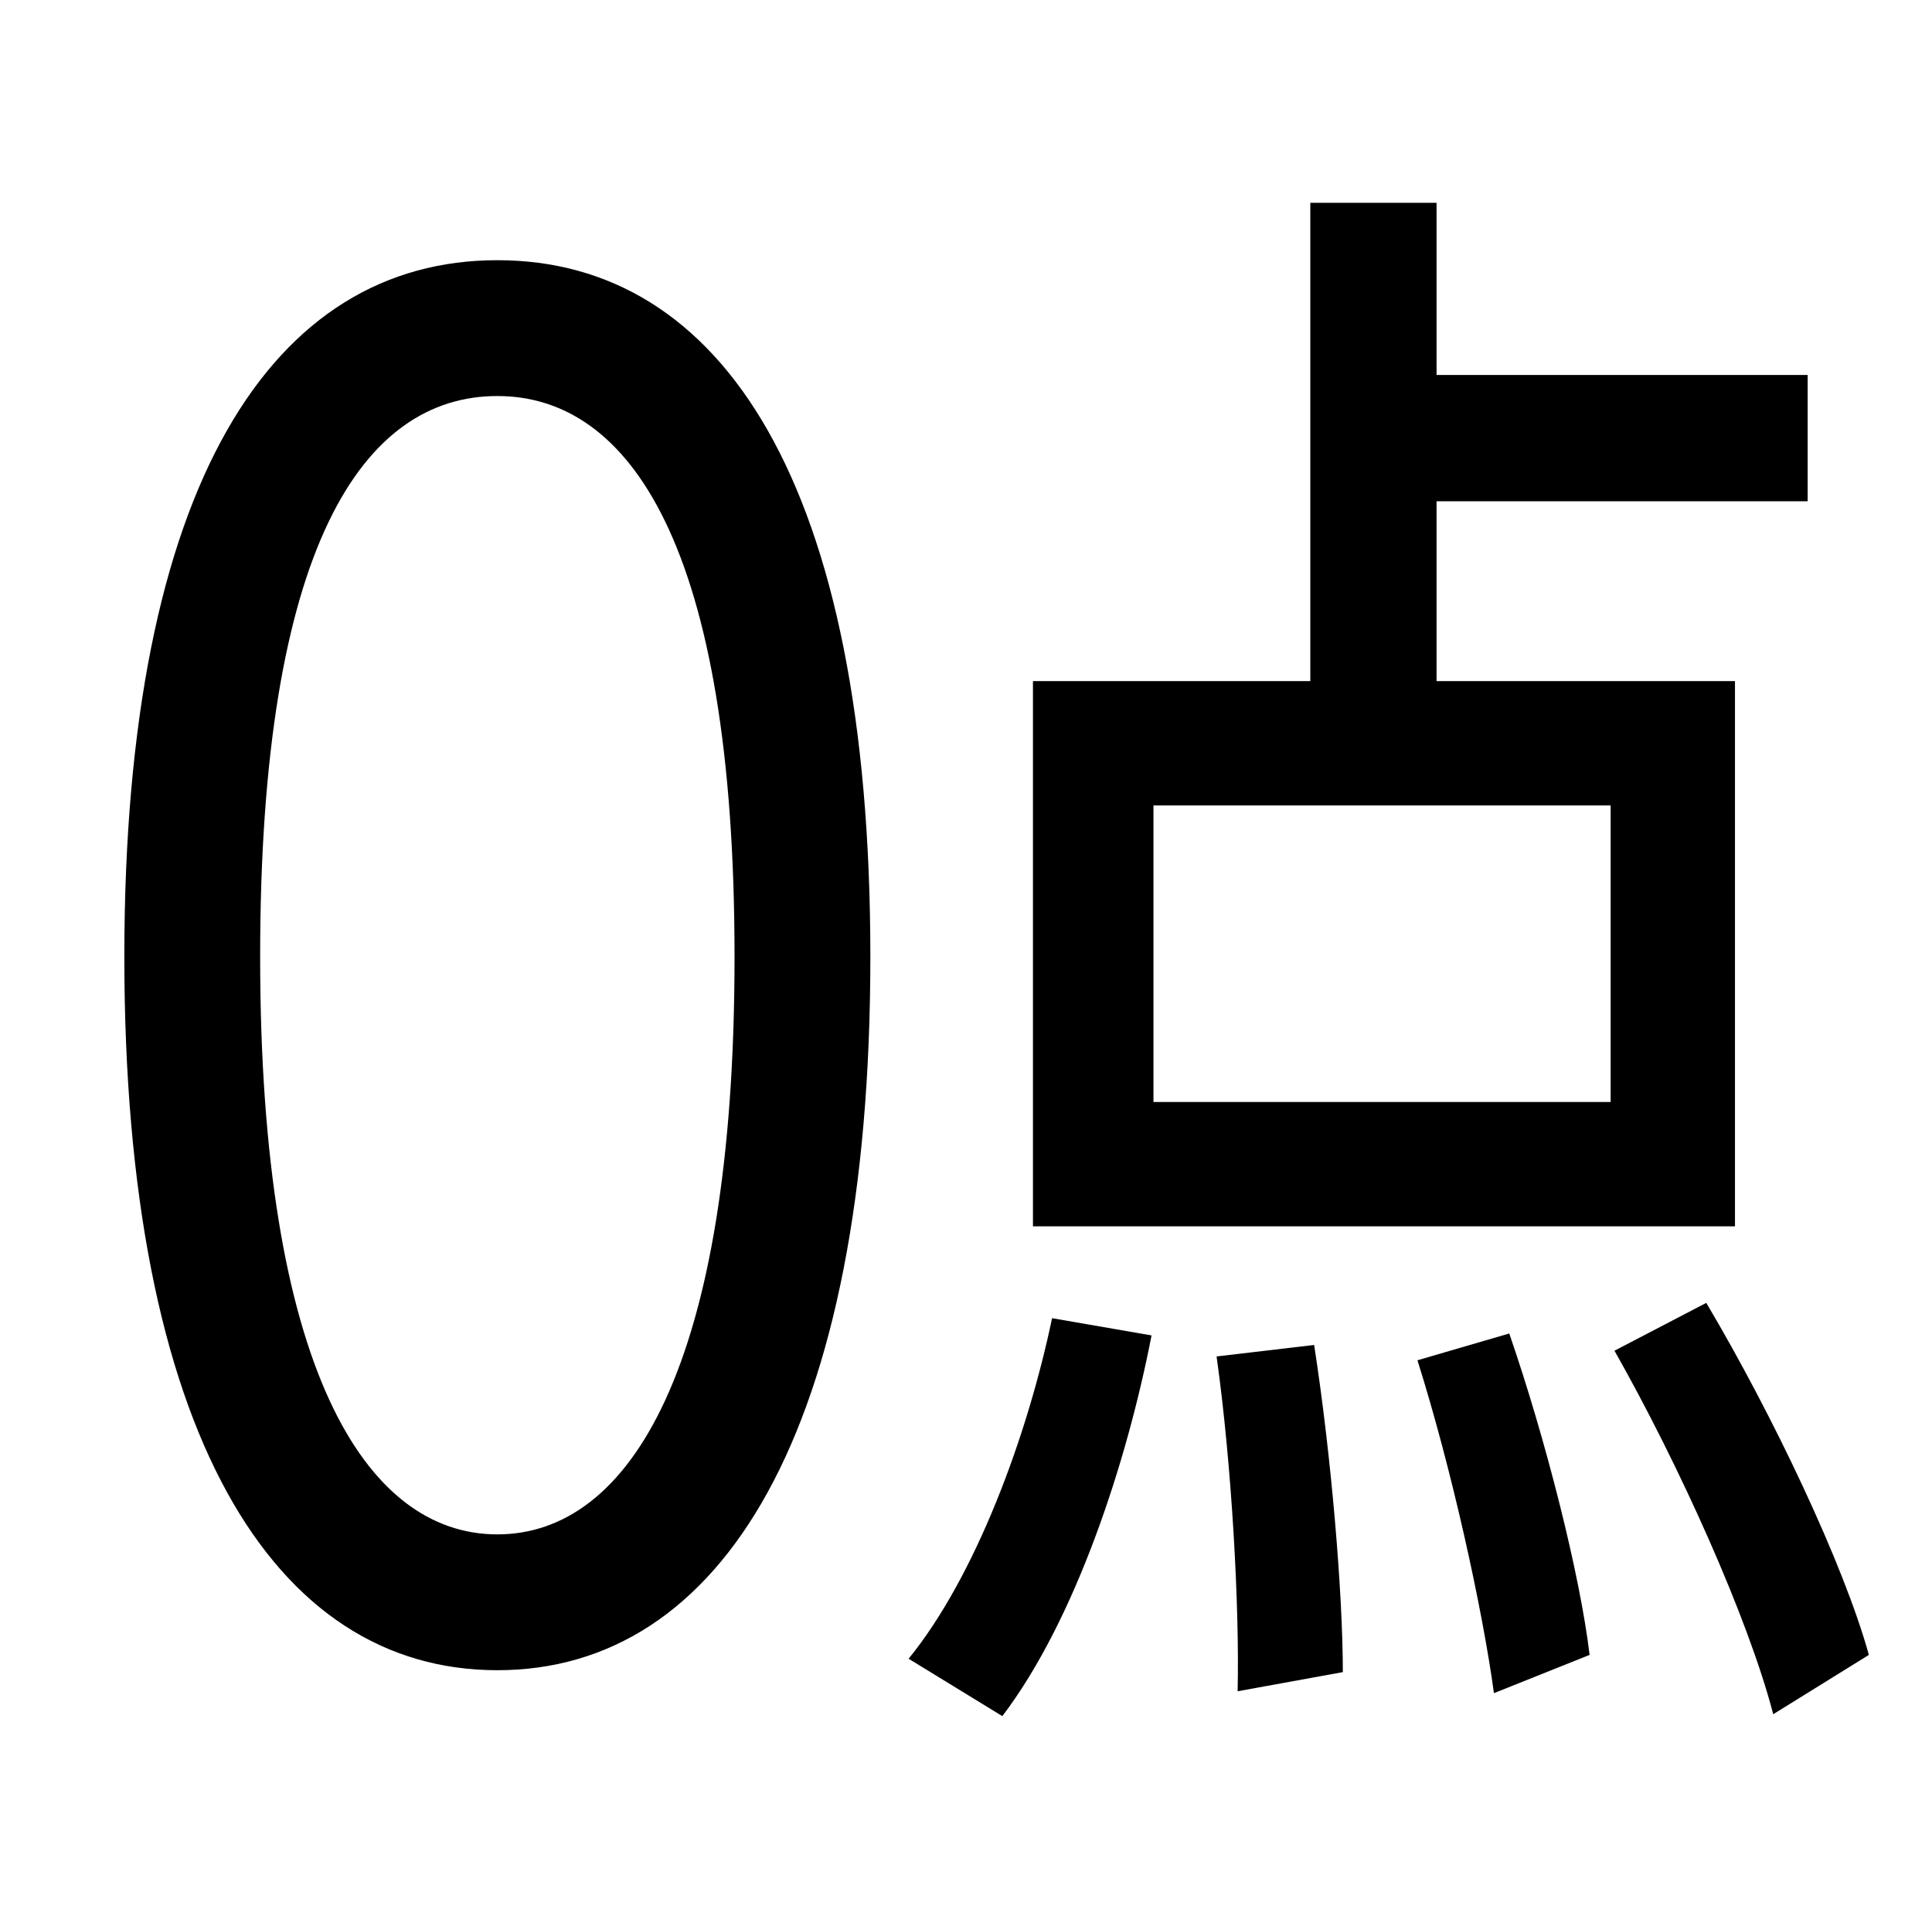 <?xml version="1.0" standalone="no"?>
<!DOCTYPE svg PUBLIC "-//W3C//DTD SVG 1.1//EN" "http://www.w3.org/Graphics/SVG/1.1/DTD/svg11.dtd" >
<svg xmlns="http://www.w3.org/2000/svg" xmlns:xlink="http://www.w3.org/1999/xlink" version="1.1" viewBox="-10 0 1010 1000">
   <path fill="currentColor"
d="M832 576v-155h-239v155h239zM897 356v285h-367v-285h145v-250h66v90h194v66h-194v94h156zM250 802c69 0 124 -87 124 -302s-55 -293 -124 -293c-70 0 -124 78 -124 293s55 302 124 302zM250 136c117 0 195 116 195 364c0 249 -78 373 -195 373s-195 -124 -195 -373
c0 -248 78 -364 195 -364zM514 897l-49 -30c35 -43 62 -116 75 -178l52 9c-13 67 -40 149 -78 199zM626 709l51 -6c9 58 15 130 15 171l-55 10c1 -44 -3 -118 -11 -175zM731 711l48 -14c19 55 37 126 42 168l-50 20c-6 -44 -22 -117 -40 -174zM834 706l48 -25
c35 59 72 137 85 184l-50 31c-13 -50 -49 -130 -83 -190z" />
</svg>
